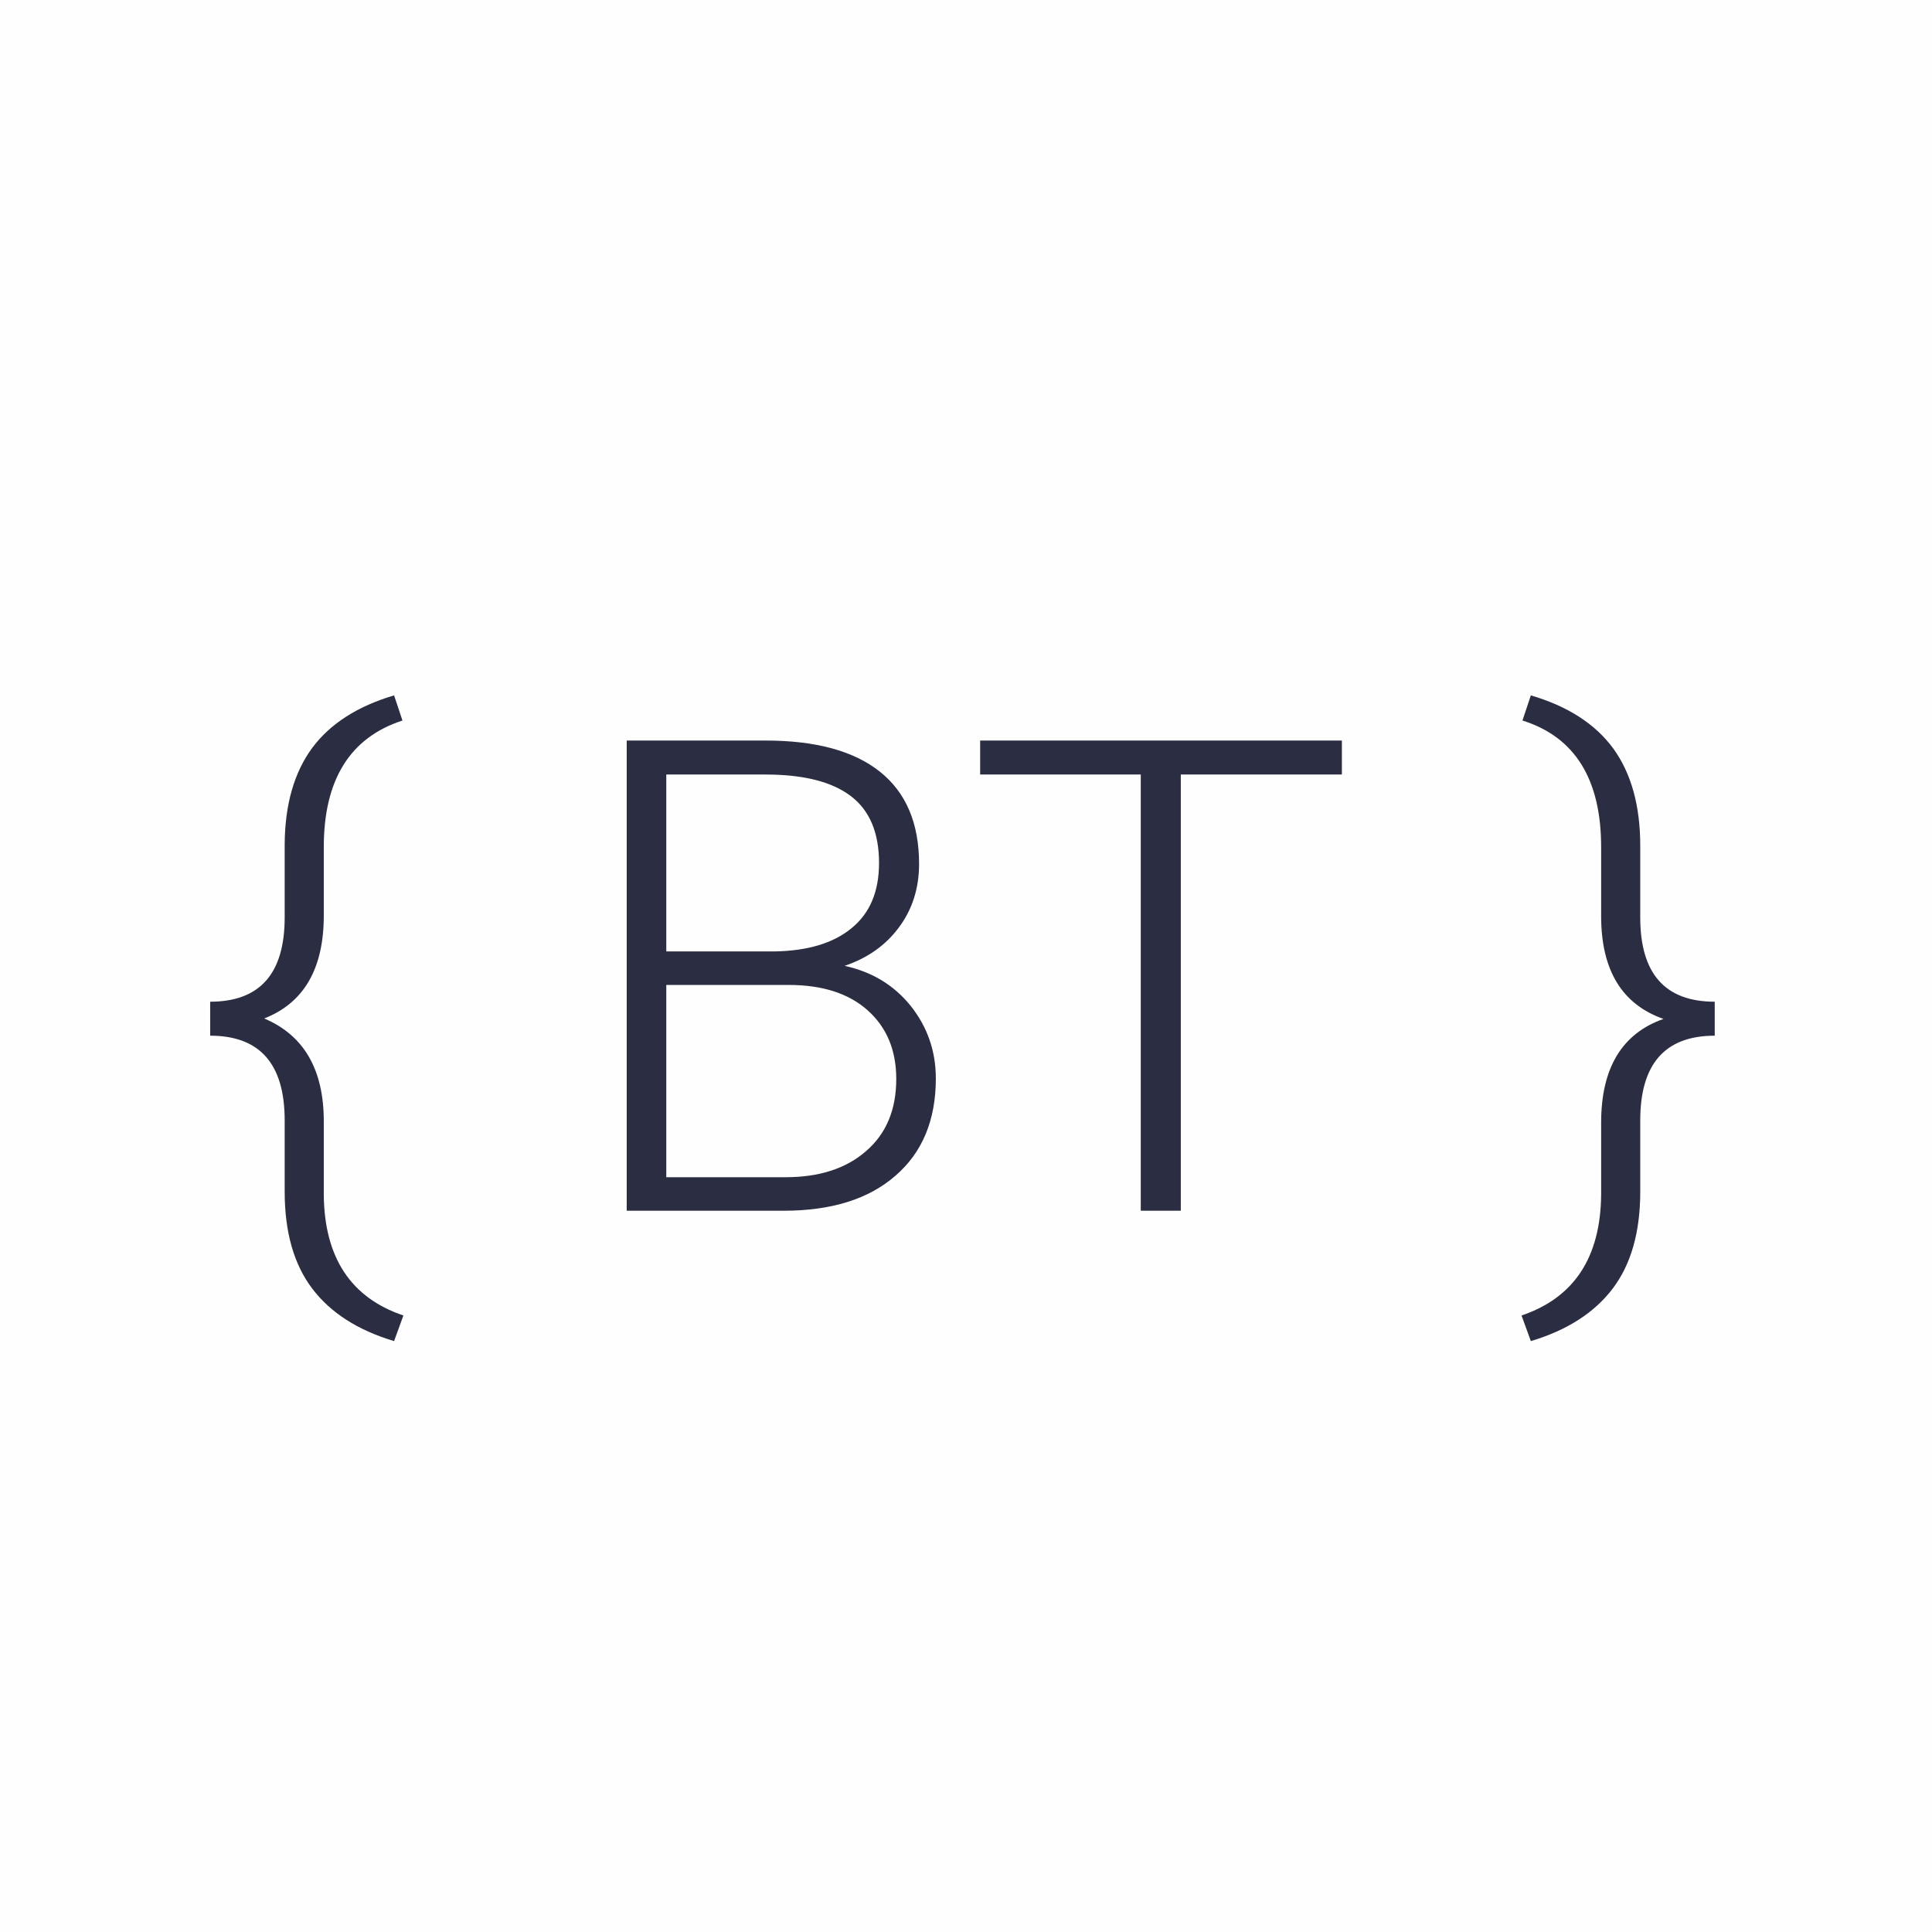 <?xml version="1.0" encoding="utf-8"?>
<svg viewBox="50 49.966 41.5 41.5" xmlns="http://www.w3.org/2000/svg">
  <g>
    <rect x="50" y="49.966" width="41.5" height="41.5" style="fill: rgb(254, 254, 254);"/>
    <path d="M 58.665 78.223 L 58.465 78.773 C 57.685 78.54 57.098 78.163 56.705 77.643 C 56.312 77.123 56.115 76.43 56.115 75.563 L 56.115 74.033 C 56.115 72.82 55.582 72.213 54.515 72.213 L 54.515 71.483 C 55.582 71.483 56.115 70.88 56.115 69.673 L 56.115 68.093 C 56.122 67.246 56.318 66.56 56.705 66.033 C 57.092 65.513 57.678 65.136 58.465 64.903 L 58.645 65.443 C 57.518 65.81 56.955 66.716 56.955 68.163 L 56.955 69.633 C 56.955 70.773 56.528 71.51 55.675 71.843 C 56.528 72.203 56.955 72.94 56.955 74.053 L 56.955 75.633 C 56.968 76.98 57.538 77.843 58.665 78.223 ZM 66.832 75.973 L 63.462 75.973 L 63.462 65.873 L 66.442 65.873 C 67.522 65.873 68.342 66.096 68.902 66.543 C 69.462 66.99 69.742 67.65 69.742 68.523 C 69.742 69.043 69.599 69.496 69.312 69.883 C 69.026 70.27 68.636 70.546 68.142 70.713 C 68.729 70.84 69.202 71.126 69.562 71.573 C 69.922 72.026 70.102 72.546 70.102 73.133 C 70.102 74.026 69.812 74.723 69.232 75.223 C 68.659 75.723 67.859 75.973 66.832 75.973 Z M 66.942 71.123 L 64.312 71.123 L 64.312 75.253 L 66.872 75.253 C 67.599 75.253 68.176 75.066 68.602 74.693 C 69.036 74.32 69.252 73.803 69.252 73.143 C 69.252 72.523 69.046 72.03 68.632 71.663 C 68.226 71.303 67.662 71.123 66.942 71.123 Z M 64.312 66.603 L 64.312 70.403 L 66.642 70.403 C 67.356 70.39 67.906 70.223 68.292 69.903 C 68.686 69.583 68.882 69.116 68.882 68.503 C 68.882 67.85 68.679 67.37 68.272 67.063 C 67.866 66.756 67.256 66.603 66.442 66.603 L 64.312 66.603 ZM 78.824 65.873 L 78.824 66.603 L 75.364 66.603 L 75.364 75.973 L 74.504 75.973 L 74.504 66.603 L 71.054 66.603 L 71.054 65.873 L 78.824 65.873 ZM 82.883 78.773 L 82.683 78.223 C 83.809 77.843 84.379 76.98 84.393 75.633 L 84.393 74.083 C 84.393 72.91 84.839 72.166 85.733 71.853 C 84.839 71.54 84.393 70.803 84.393 69.643 L 84.393 68.163 C 84.393 66.703 83.829 65.796 82.703 65.443 L 82.883 64.903 C 83.676 65.136 84.266 65.516 84.653 66.043 C 85.039 66.576 85.233 67.273 85.233 68.133 L 85.233 69.673 C 85.233 70.88 85.766 71.483 86.833 71.483 L 86.833 72.213 C 85.766 72.213 85.233 72.82 85.233 74.033 L 85.233 75.563 C 85.233 76.43 85.036 77.123 84.643 77.643 C 84.249 78.163 83.663 78.54 82.883 78.773 Z" transform="matrix(1, 0, 0, 1, 0, 0)" style="fill: rgb(43, 45, 66); white-space: pre;"/>
  </g>
</svg>